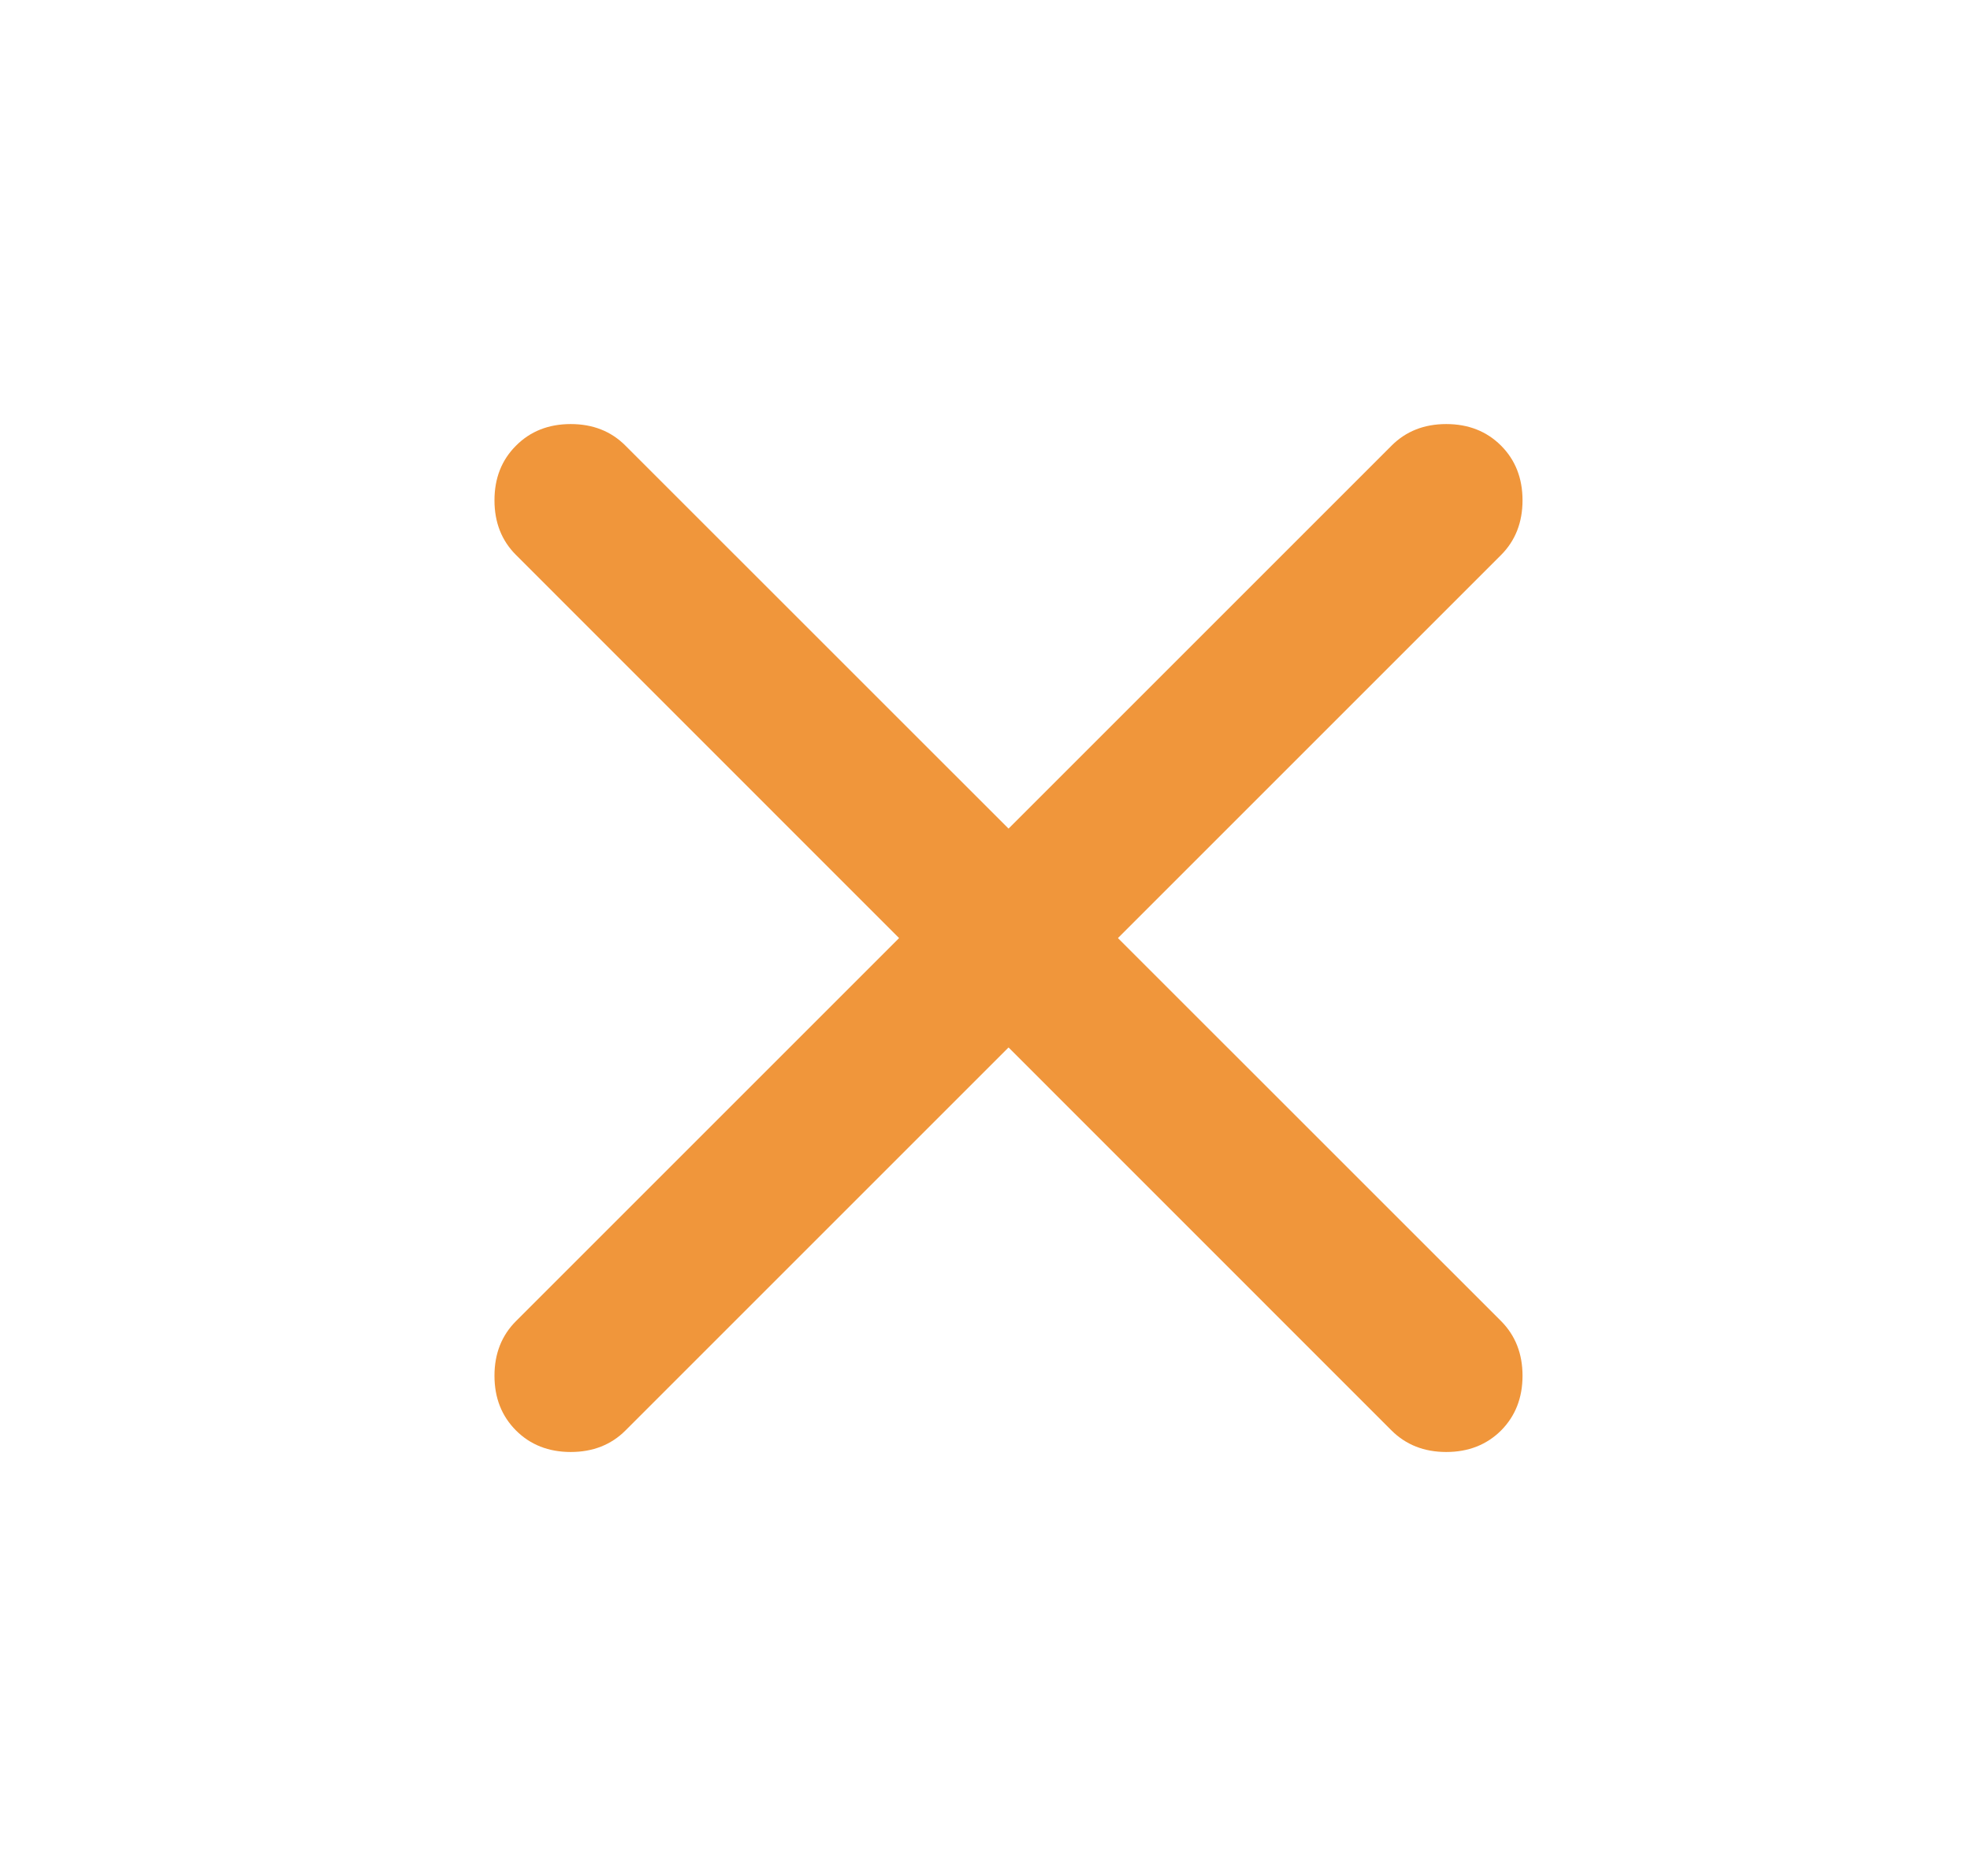 <svg width="21" height="20" viewBox="0 0 21 20" fill="none" xmlns="http://www.w3.org/2000/svg">
<g id="icon/cross_close">
<mask id="mask0_16531_35239" style="mask-type:alpha" maskUnits="userSpaceOnUse" x="0" y="0" width="21" height="20">
<rect id="Bounding box" x="0.75" width="20" height="20" fill="#D9D9D9"/>
</mask>
<g mask="url(#mask0_16531_35239)">
<path id="close" d="M10.751 11.167L6.667 15.251C6.515 15.403 6.32 15.48 6.084 15.48C5.848 15.48 5.653 15.403 5.501 15.251C5.348 15.098 5.271 14.903 5.271 14.667C5.271 14.431 5.348 14.237 5.501 14.084L9.584 10.001L5.501 5.917C5.348 5.765 5.271 5.57 5.271 5.334C5.271 5.098 5.348 4.903 5.501 4.751C5.653 4.598 5.848 4.521 6.084 4.521C6.32 4.521 6.515 4.598 6.667 4.751L10.751 8.834L14.834 4.751C14.987 4.598 15.181 4.521 15.417 4.521C15.653 4.521 15.848 4.598 16.001 4.751C16.153 4.903 16.23 5.098 16.23 5.334C16.23 5.57 16.153 5.765 16.001 5.917L11.917 10.001L16.001 14.084C16.153 14.237 16.23 14.431 16.23 14.667C16.23 14.903 16.153 15.098 16.001 15.251C15.848 15.403 15.653 15.48 15.417 15.48C15.181 15.48 14.987 15.403 14.834 15.251L10.751 11.167Z" fill="#F0963B"/>
</g>
</g>
</svg>
